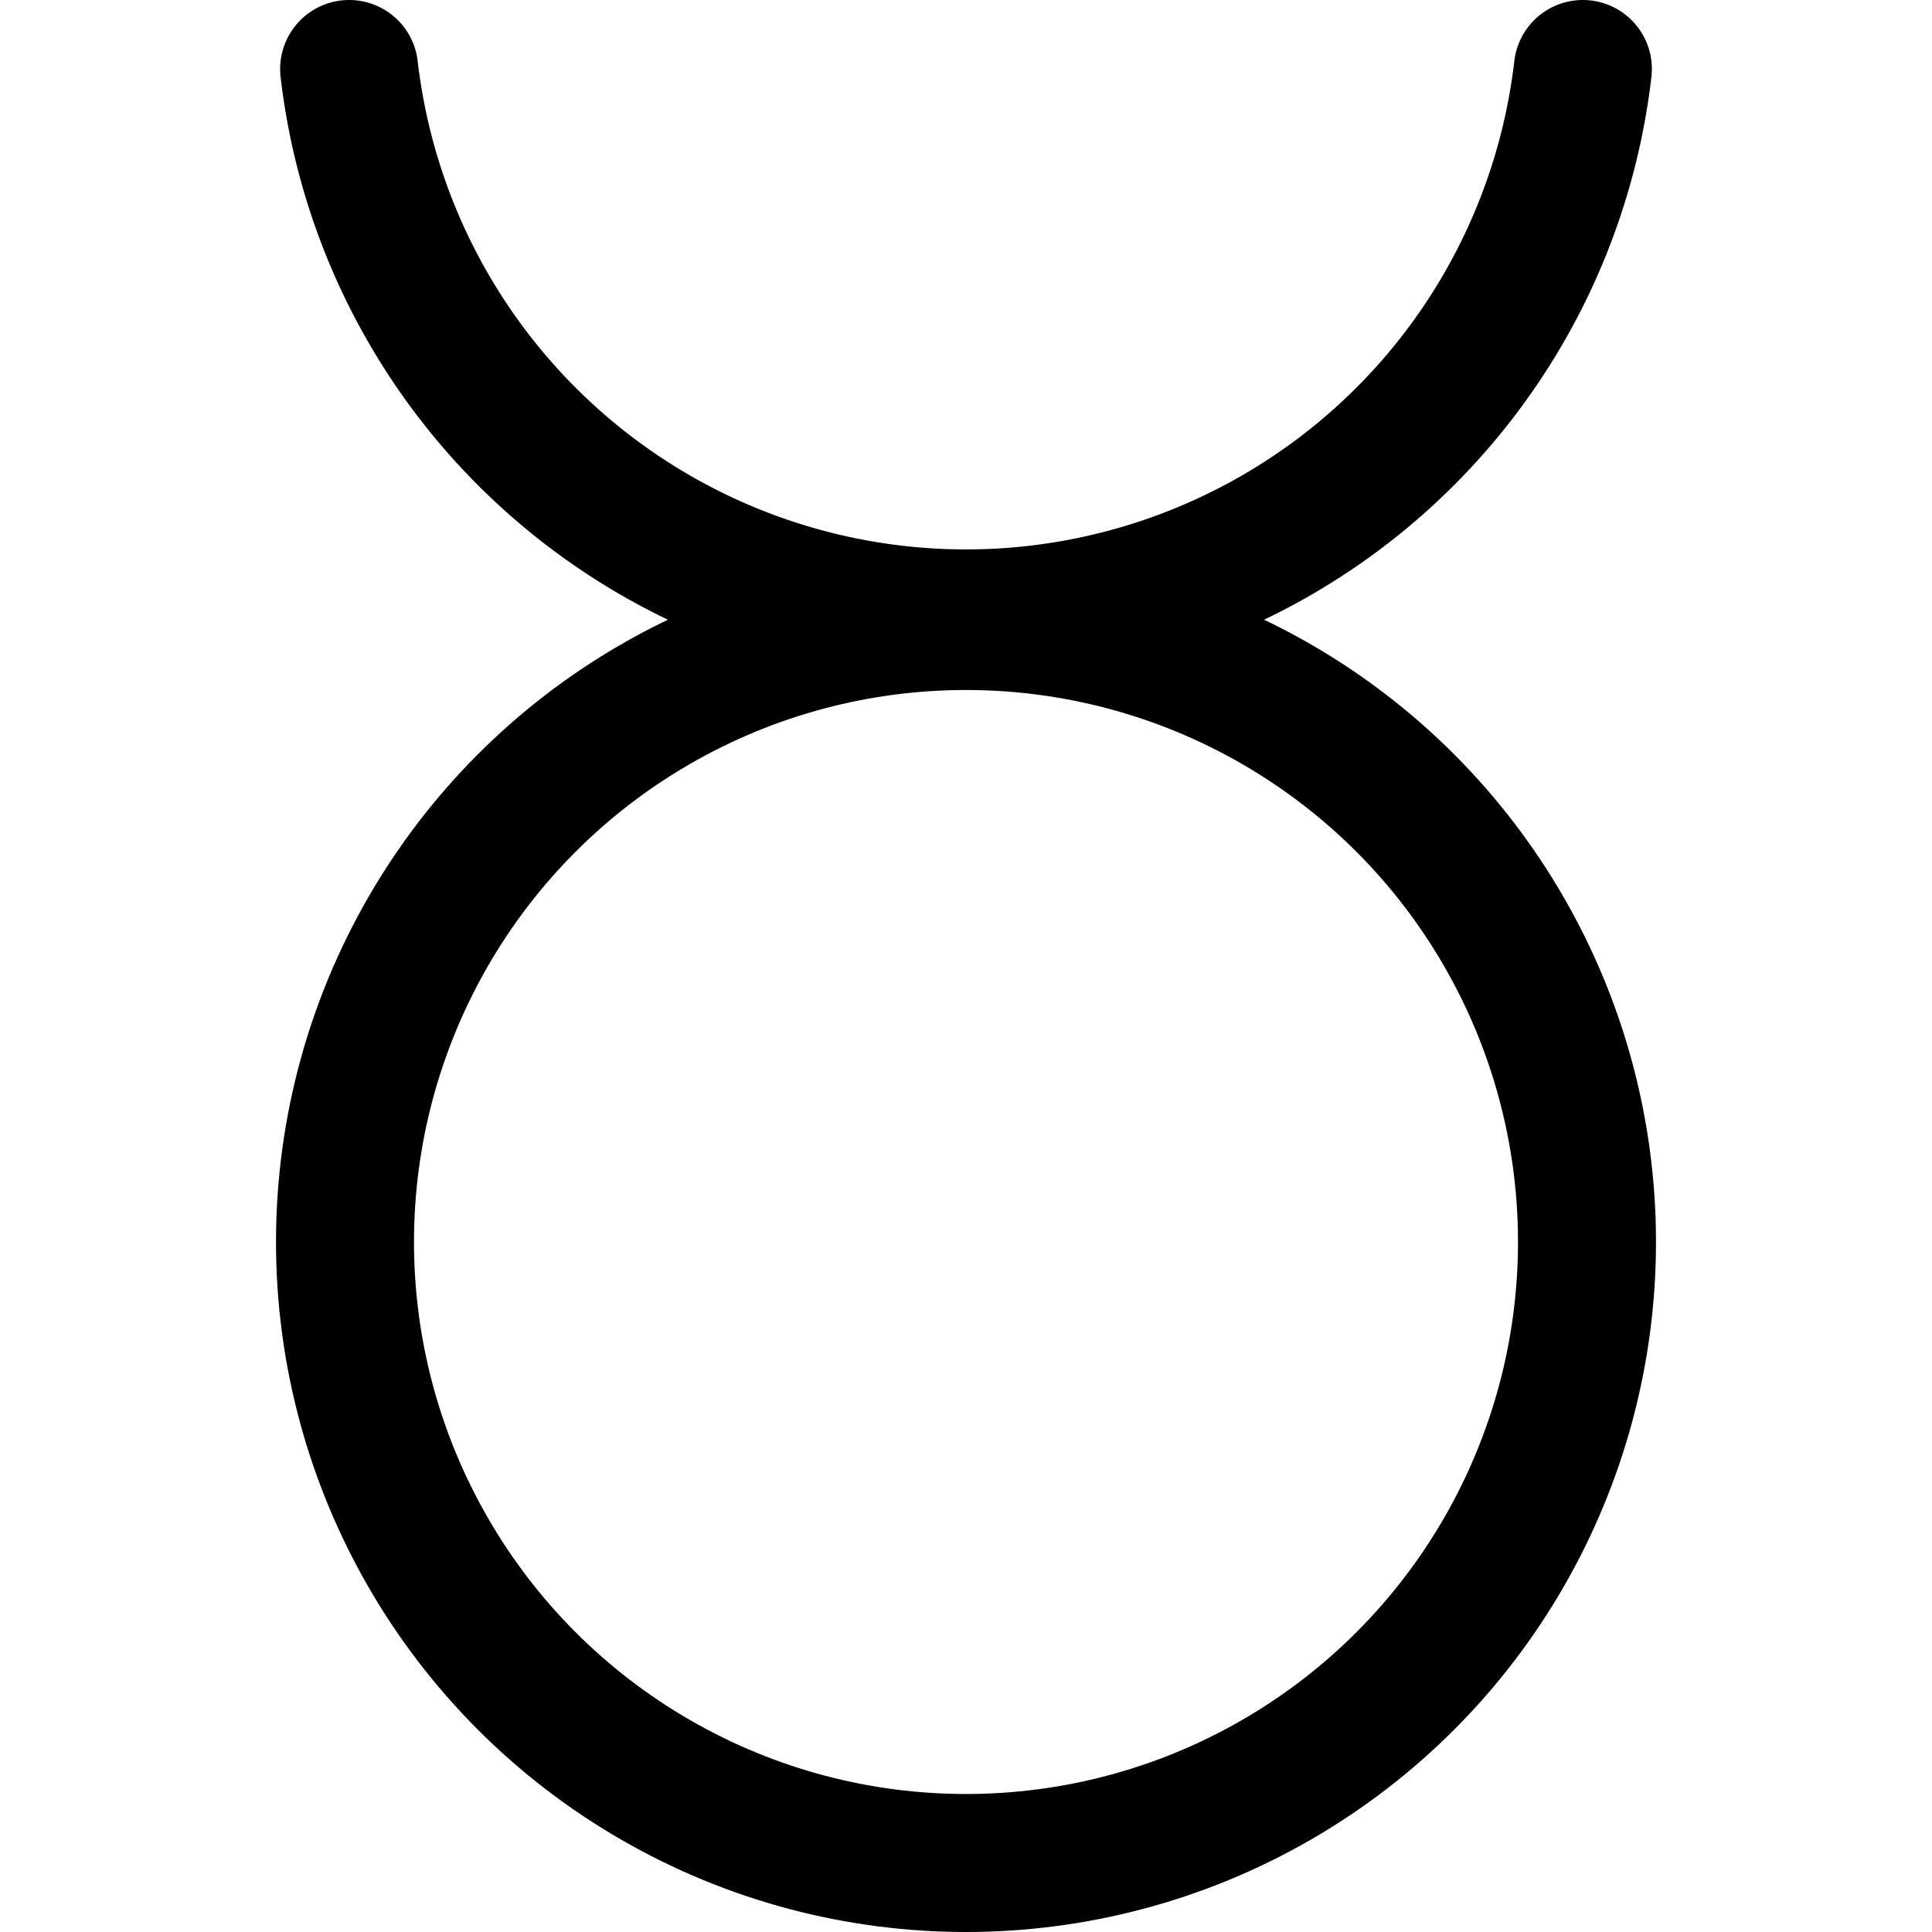 <svg xmlns="http://www.w3.org/2000/svg" viewBox="0 0 14 14">
  <g>
    <circle cx="7" cy="9" r="4.5" style="fill: none;stroke: #000001;stroke-linecap: round;stroke-linejoin: round"/>
    <path d="M2.53.5a4.5,4.5,0,0,0,8.94,0" style="fill: none;stroke: #000001;stroke-linecap: round;stroke-linejoin: round"/>
  </g>
</svg>
